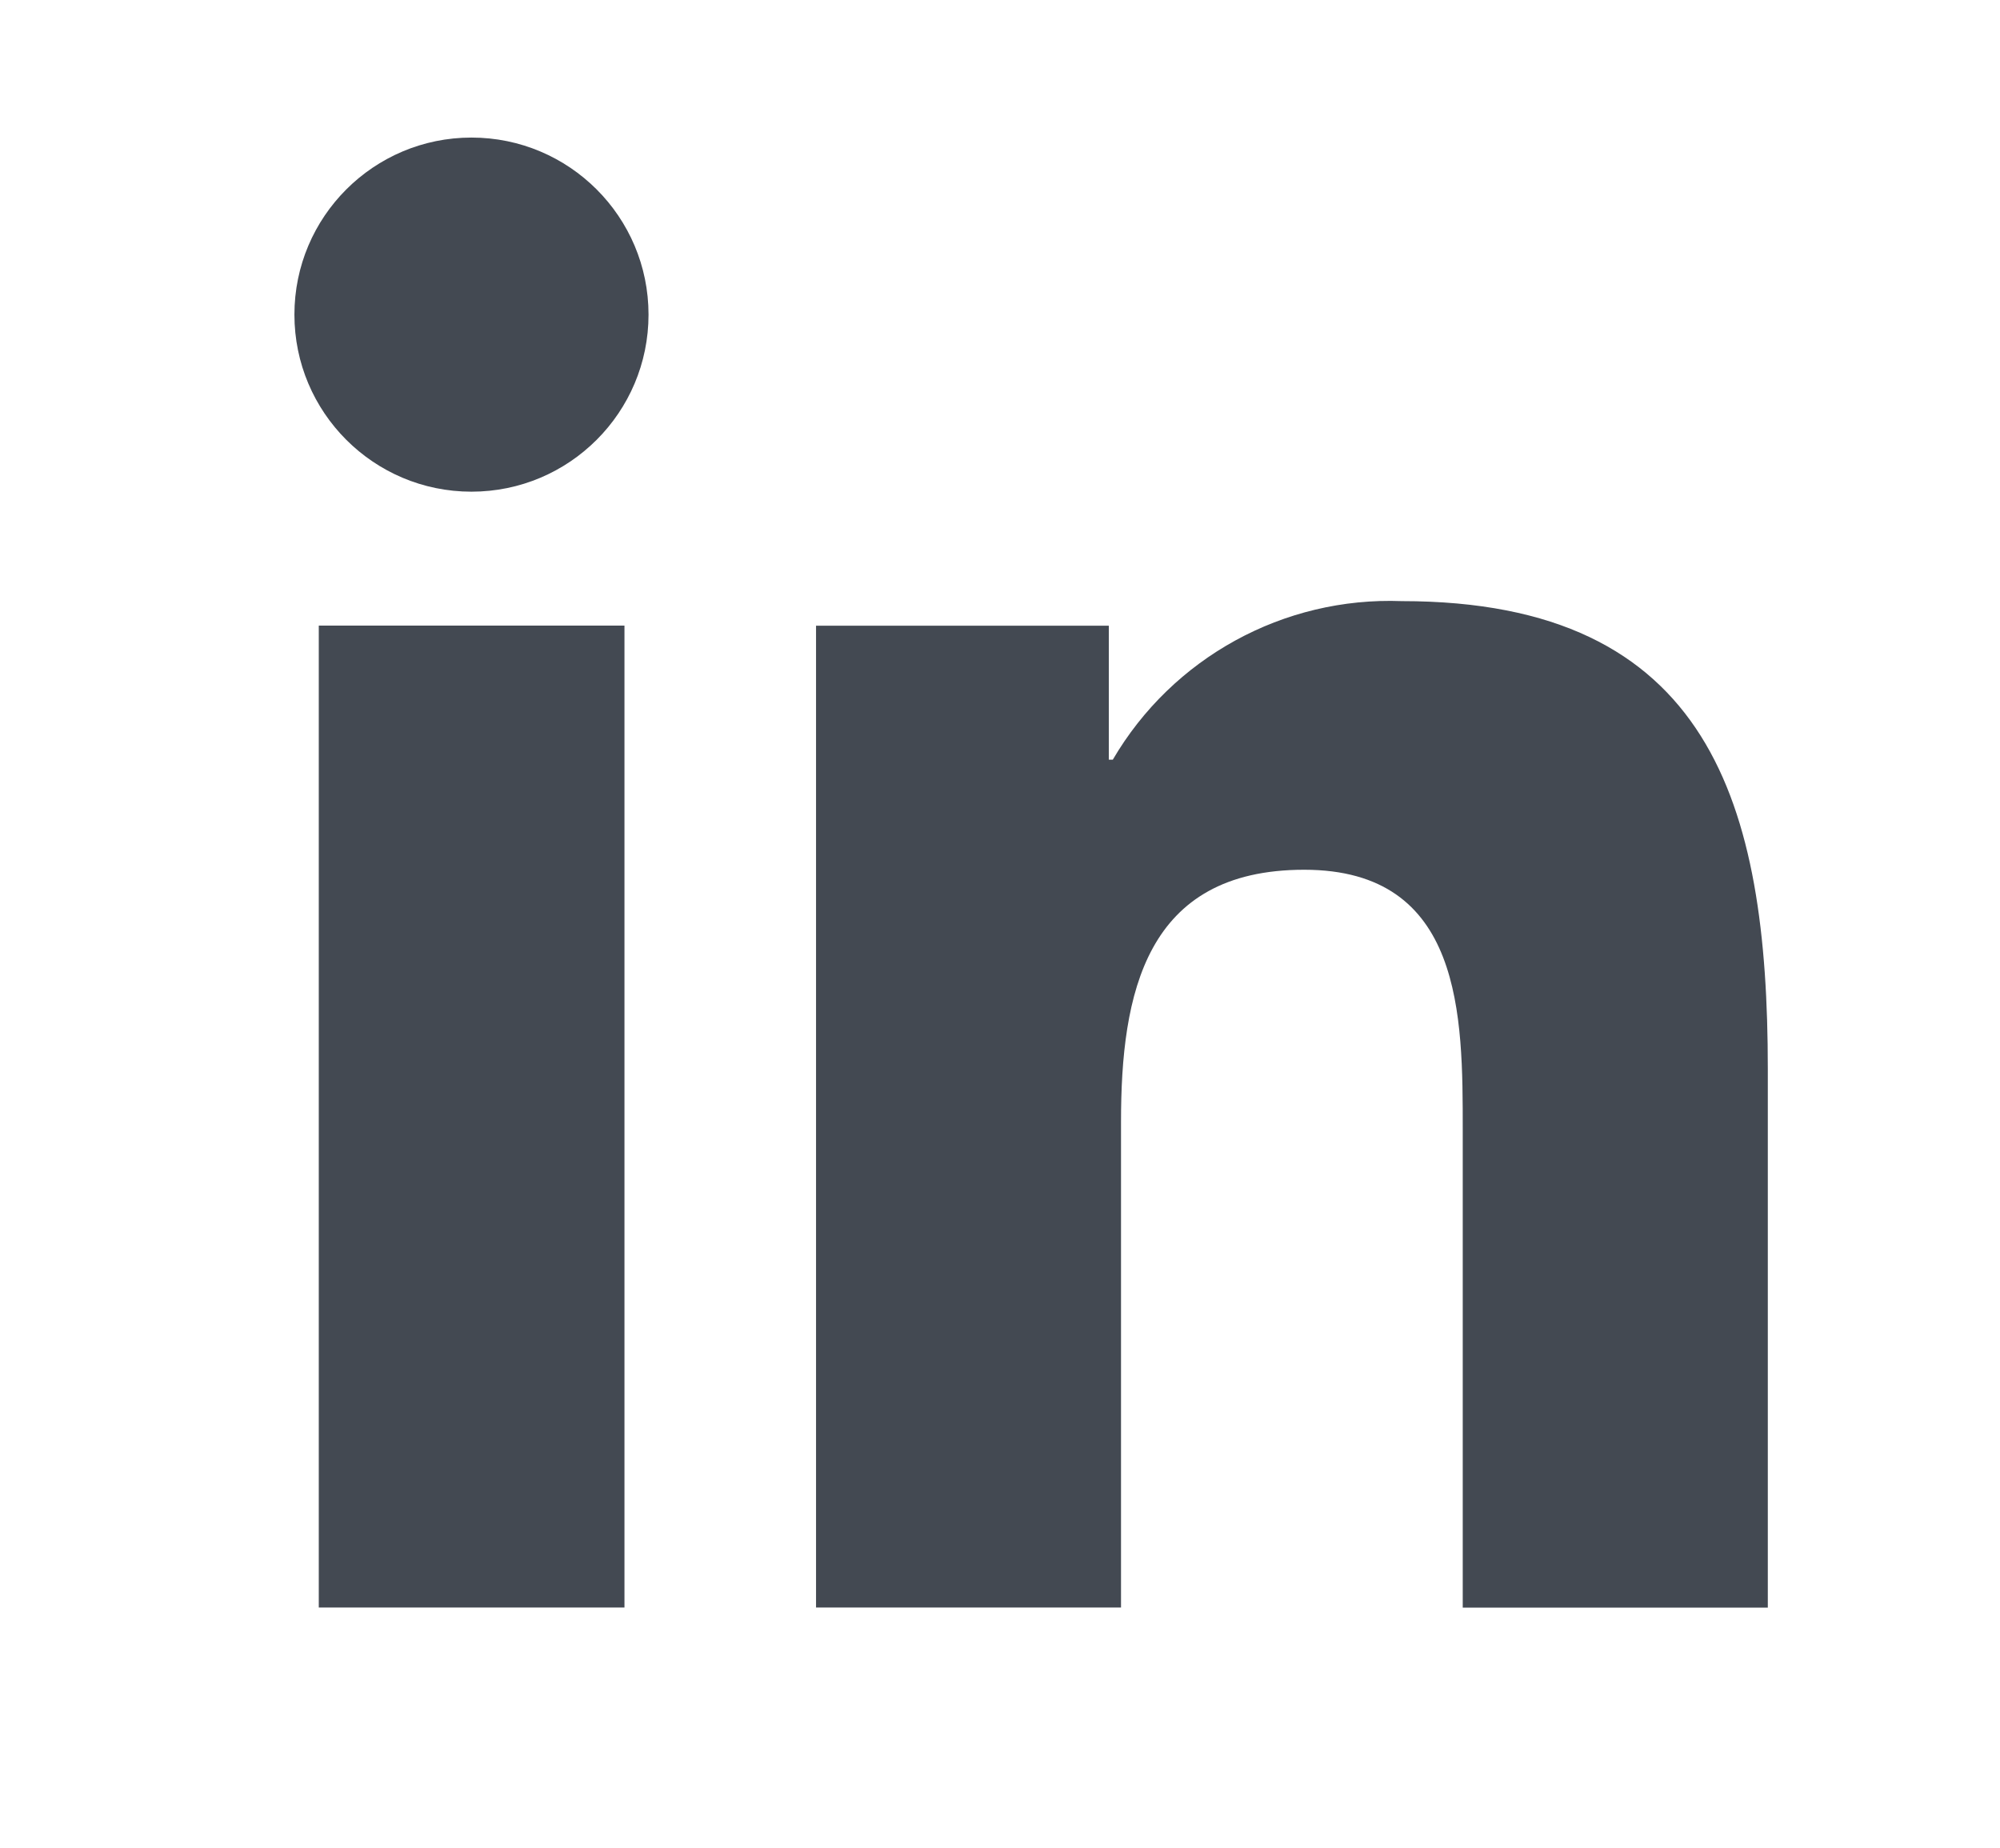 <?xml version="1.0" encoding="UTF-8"?>
<svg id="Laag_1" data-name="Laag 1" xmlns="http://www.w3.org/2000/svg" xmlns:xlink="http://www.w3.org/1999/xlink" viewBox="0 0 197 182">
  <defs>
    <style>
      .cls-1, .cls-2 {
        fill: none;
      }

      .cls-3 {
        fill: #434952;
      }

      .cls-2 {
        clip-path: url(#clippath);
      }
    </style>
    <clipPath id="clippath">
      <rect class="cls-1" x="29" y="13.55" width="145.12" height="144.79"/>
    </clipPath>
  </defs>
  <g id="Group_407" data-name="Group 407">
    <g class="cls-2">
      <g id="Group_406" data-name="Group 406">
        <path id="Path_778" data-name="Path 778" class="cls-3" d="m31.4,61.62h30.11v96.72h-30.11V61.62Zm15.04-48.07c9.63,0,17.44,7.81,17.44,17.44s-7.81,17.44-17.44,17.44-17.44-7.81-17.44-17.44h0c0-9.63,7.81-17.44,17.44-17.44m33.93,144.79h30.05v-47.84c0-12.61,2.38-24.83,18.04-24.83s15.62,14.42,15.62,25.65v47.03h30.05v-53.07c0-26.05-5.61-46.07-36.05-46.07-11.65-.44-22.59,5.57-28.47,15.62h-.39v-13.2h-28.84v96.72Z"/>
      </g>
    </g>
  </g>
</svg>
